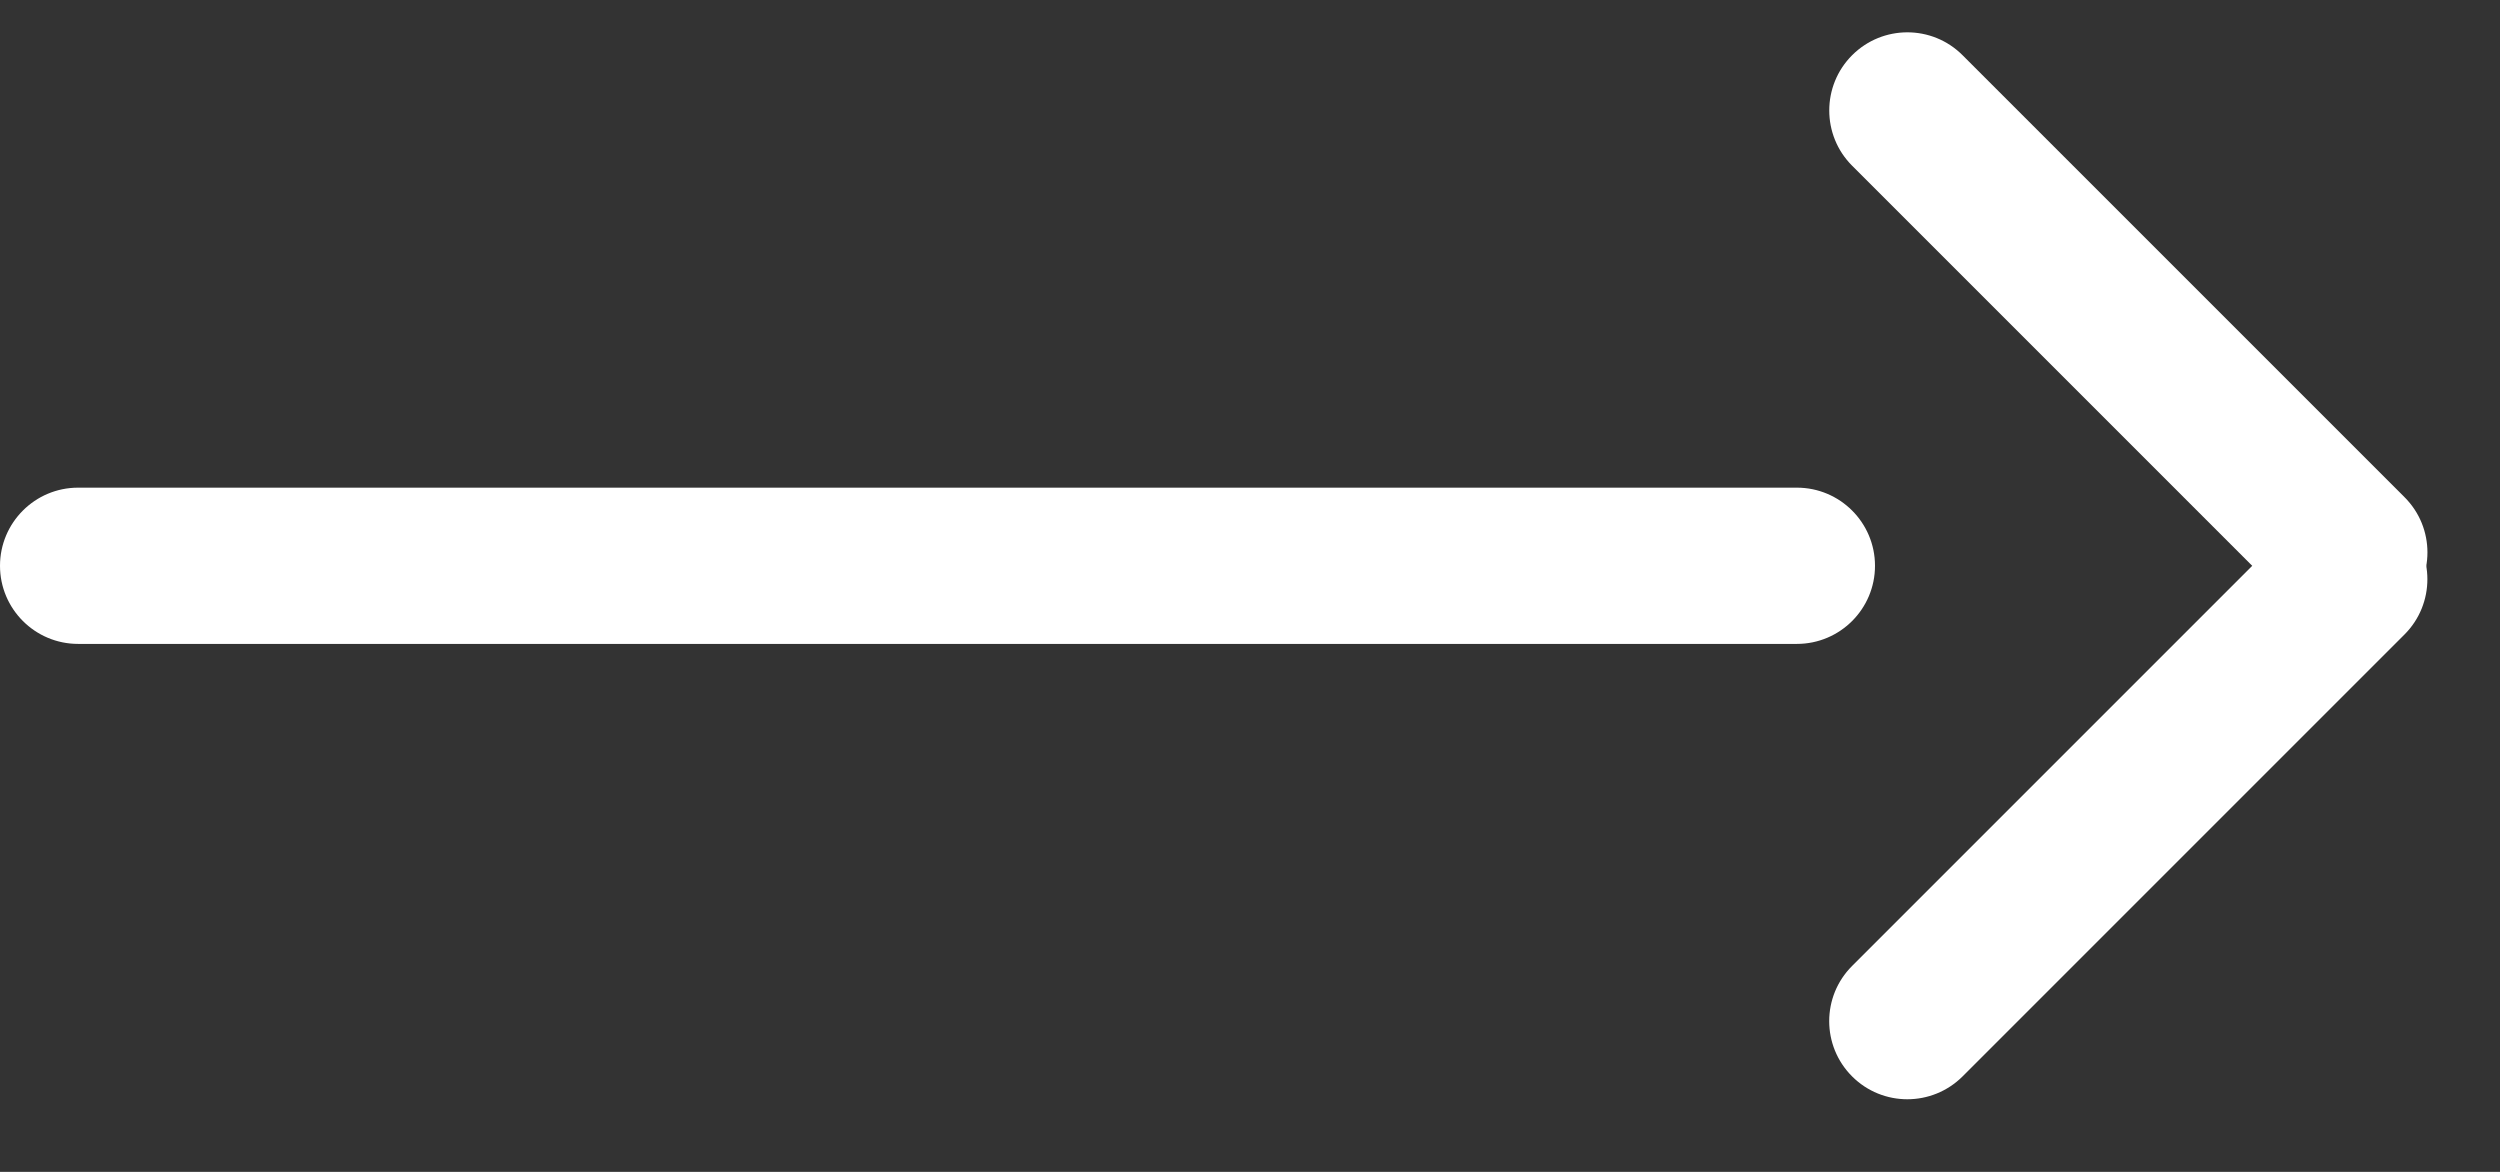 <svg width="32" height="15" viewBox="0 0 32 15" fill="none" xmlns="http://www.w3.org/2000/svg">
<rect x="0" y="0" width="32" height="15" fill="#333333" stroke="none"/>
<g clip-path="url(#clip0)">
<path d="M1 8.242L23 8.242C23.552 8.242 24 7.794 24 7.242C24 6.69 23.552 6.242 23 6.242L1 6.242C0.448 6.242 1.85108e-08 6.69 1.19249e-08 7.242C5.33895e-09 7.794 0.448 8.242 1 8.242Z" fill="white"/>
<path d="M25.121 13.778L30.778 8.121C31.168 7.731 31.168 7.097 30.778 6.707C30.387 6.316 29.754 6.316 29.364 6.707L23.707 12.364C23.316 12.754 23.316 13.387 23.707 13.778C24.097 14.168 24.73 14.168 25.121 13.778Z" fill="white"/>
<path d="M23.707 2.121L29.364 7.778C29.755 8.168 30.388 8.168 30.778 7.778C31.169 7.387 31.169 6.754 30.778 6.364L25.121 0.707C24.731 0.316 24.098 0.316 23.707 0.707C23.317 1.097 23.317 1.731 23.707 2.121Z" fill="white"/>
</g>
<defs>
<clipPath id="clip0">
<rect width="14.485" height="31.484" fill="white" transform="translate(0 14.485) rotate(-90)"/>
</clipPath>
</defs>
</svg>
